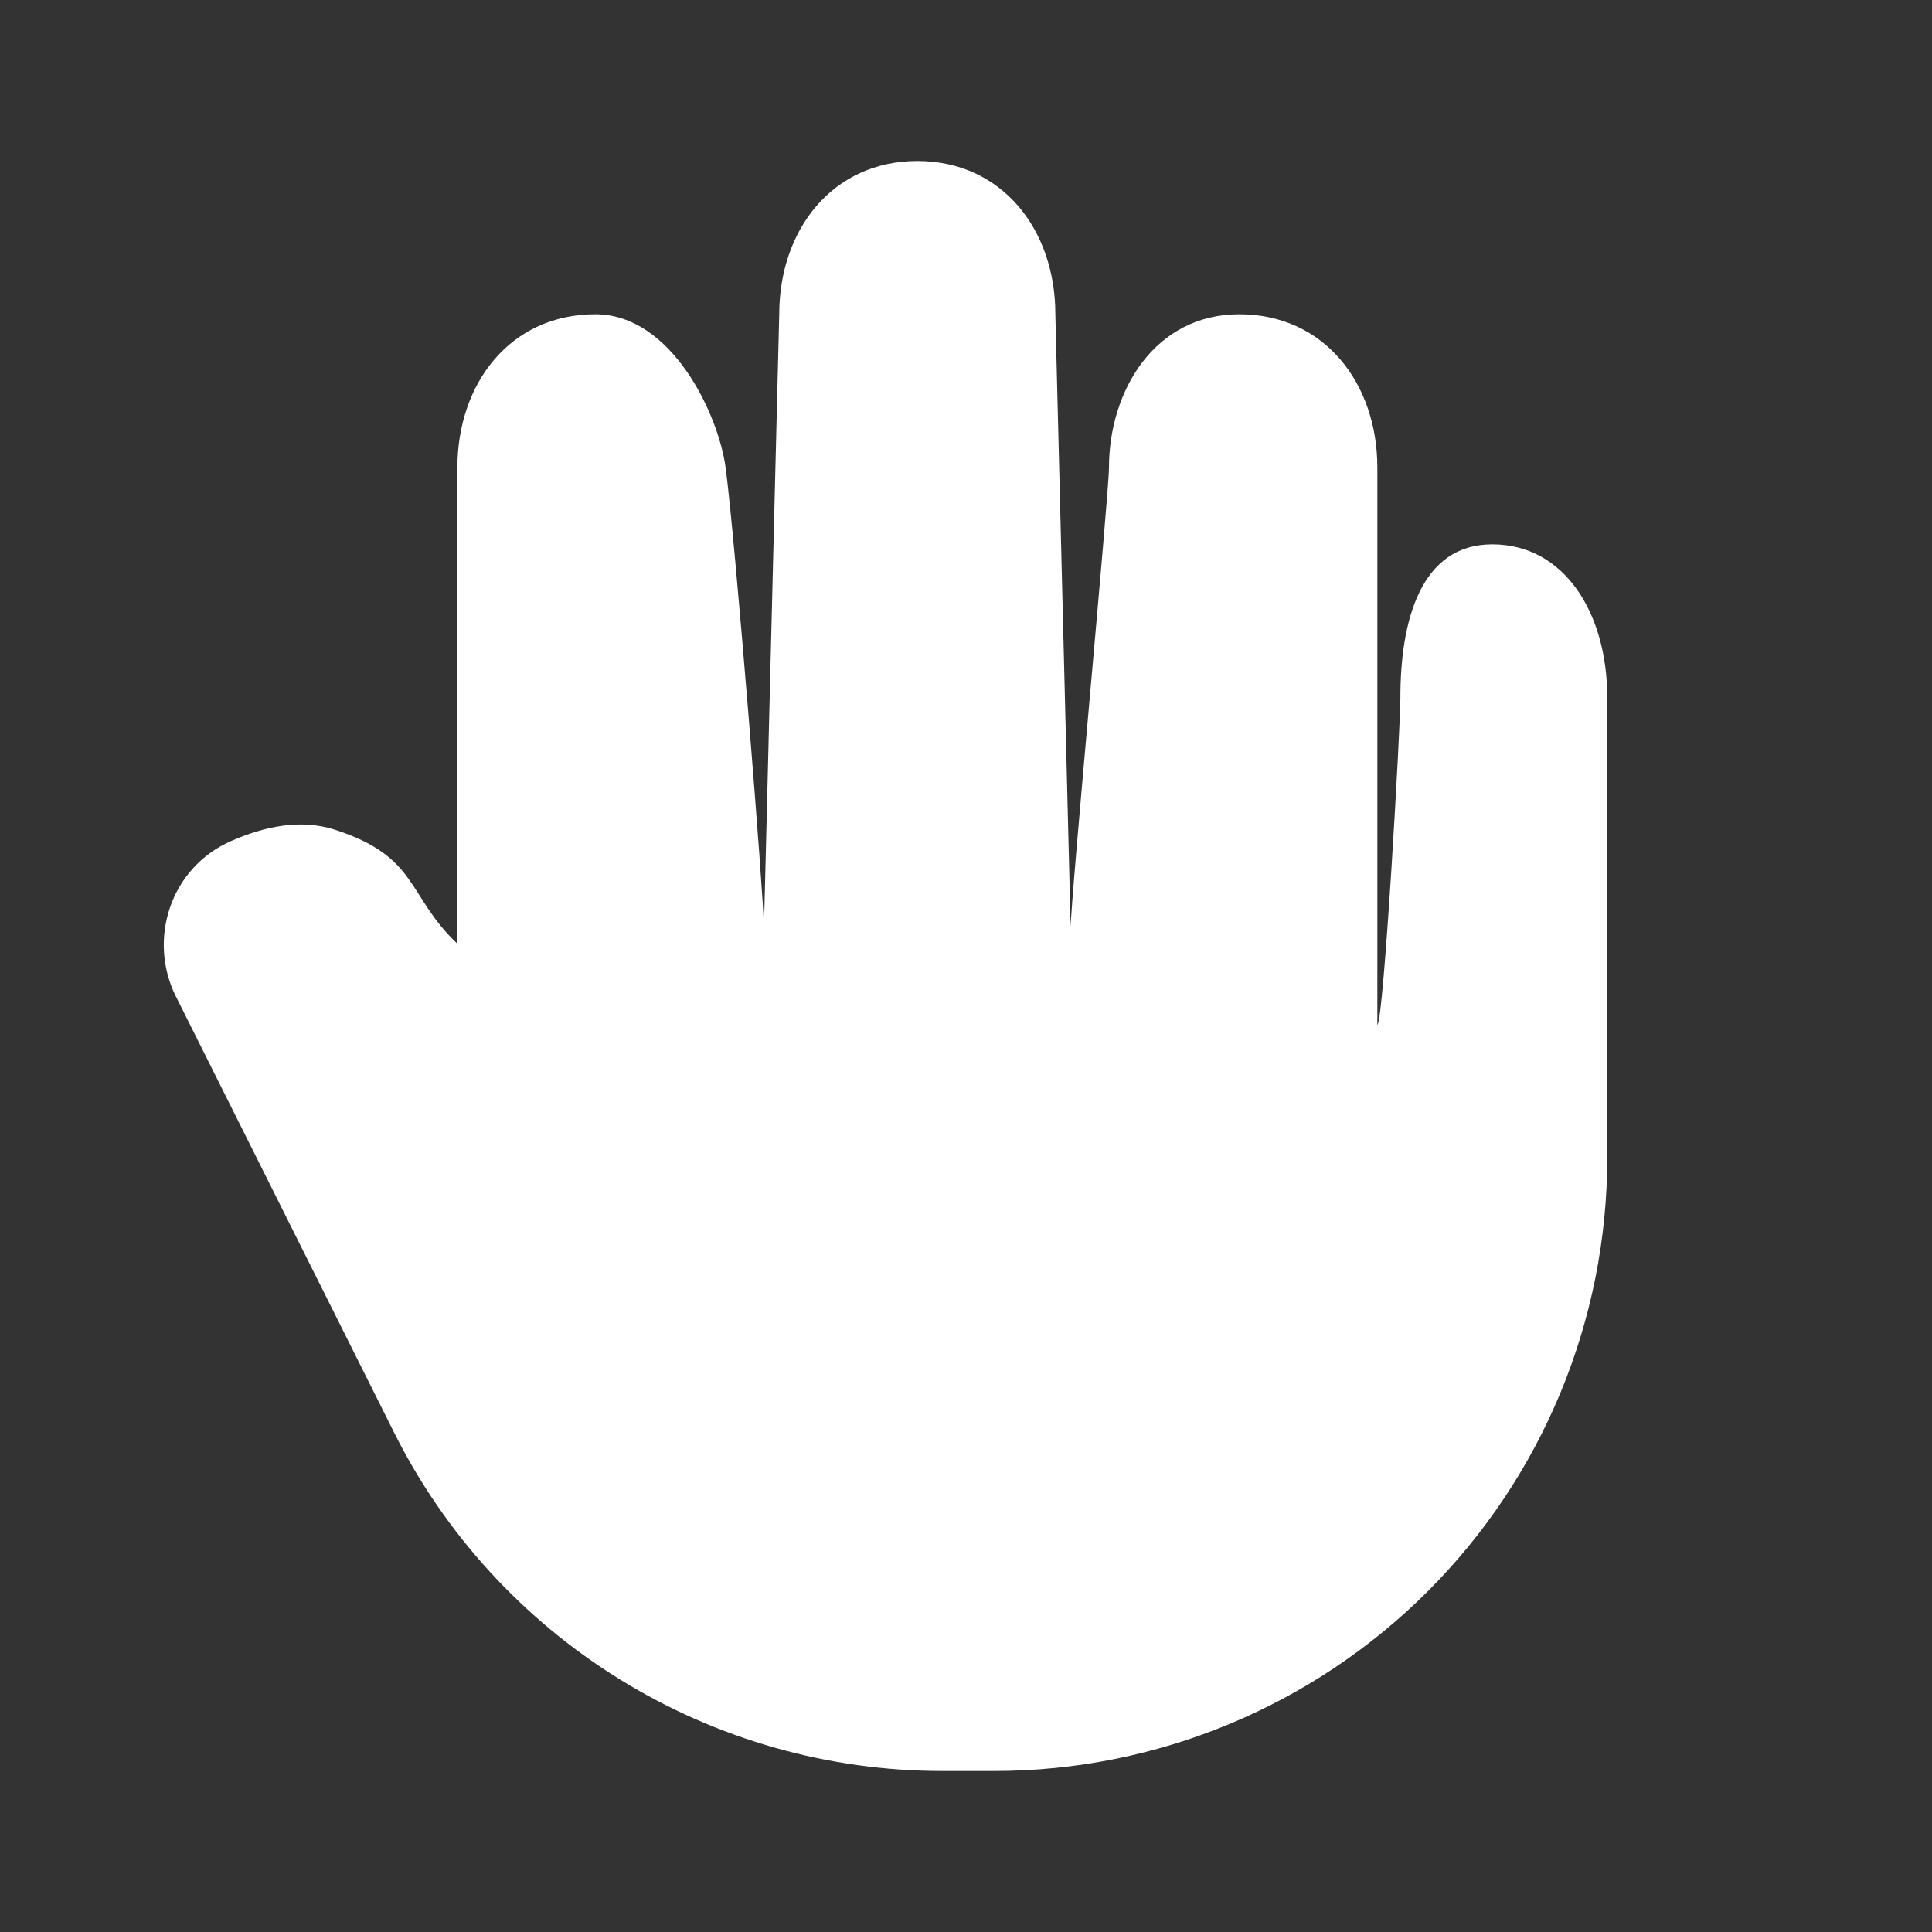 <svg width="12" height="12" viewBox="0 0 12 12" fill="none" xmlns="http://www.w3.org/2000/svg">
<rect x="0" y="0" width="12" height="12" fill="#333333" stroke="none"/>
<path fill-rule="evenodd" clip-rule="evenodd" d="M4.84 1.952C4.84 1.426 5.172 1 5.698 1C6.223 1 6.555 1.426 6.555 1.952L6.65 5.762C6.65 5.589 6.888 3.067 6.888 2.905C6.888 2.429 7.171 1.952 7.698 1.952C8.224 1.952 8.555 2.379 8.555 2.905V6.366C8.594 6.343 8.698 4.534 8.698 4.333C8.698 3.857 8.823 3.381 9.269 3.381C9.716 3.381 9.983 3.807 9.983 4.333V7.19C9.983 8.201 9.582 9.17 8.868 9.884C8.153 10.599 7.184 11 6.174 11H5.853C5.145 11 4.452 10.803 3.85 10.431C3.248 10.059 2.762 9.527 2.446 8.894L1.092 6.188C0.919 5.841 1.052 5.393 1.435 5.224C1.637 5.135 1.862 5.085 2.075 5.152C2.602 5.32 2.524 5.562 2.841 5.862V2.905C2.841 2.379 3.171 1.952 3.698 1.952C4.174 1.952 4.464 2.579 4.507 2.905C4.567 3.351 4.745 5.588 4.745 5.761L4.84 1.952Z" fill="white"/>
</svg>
